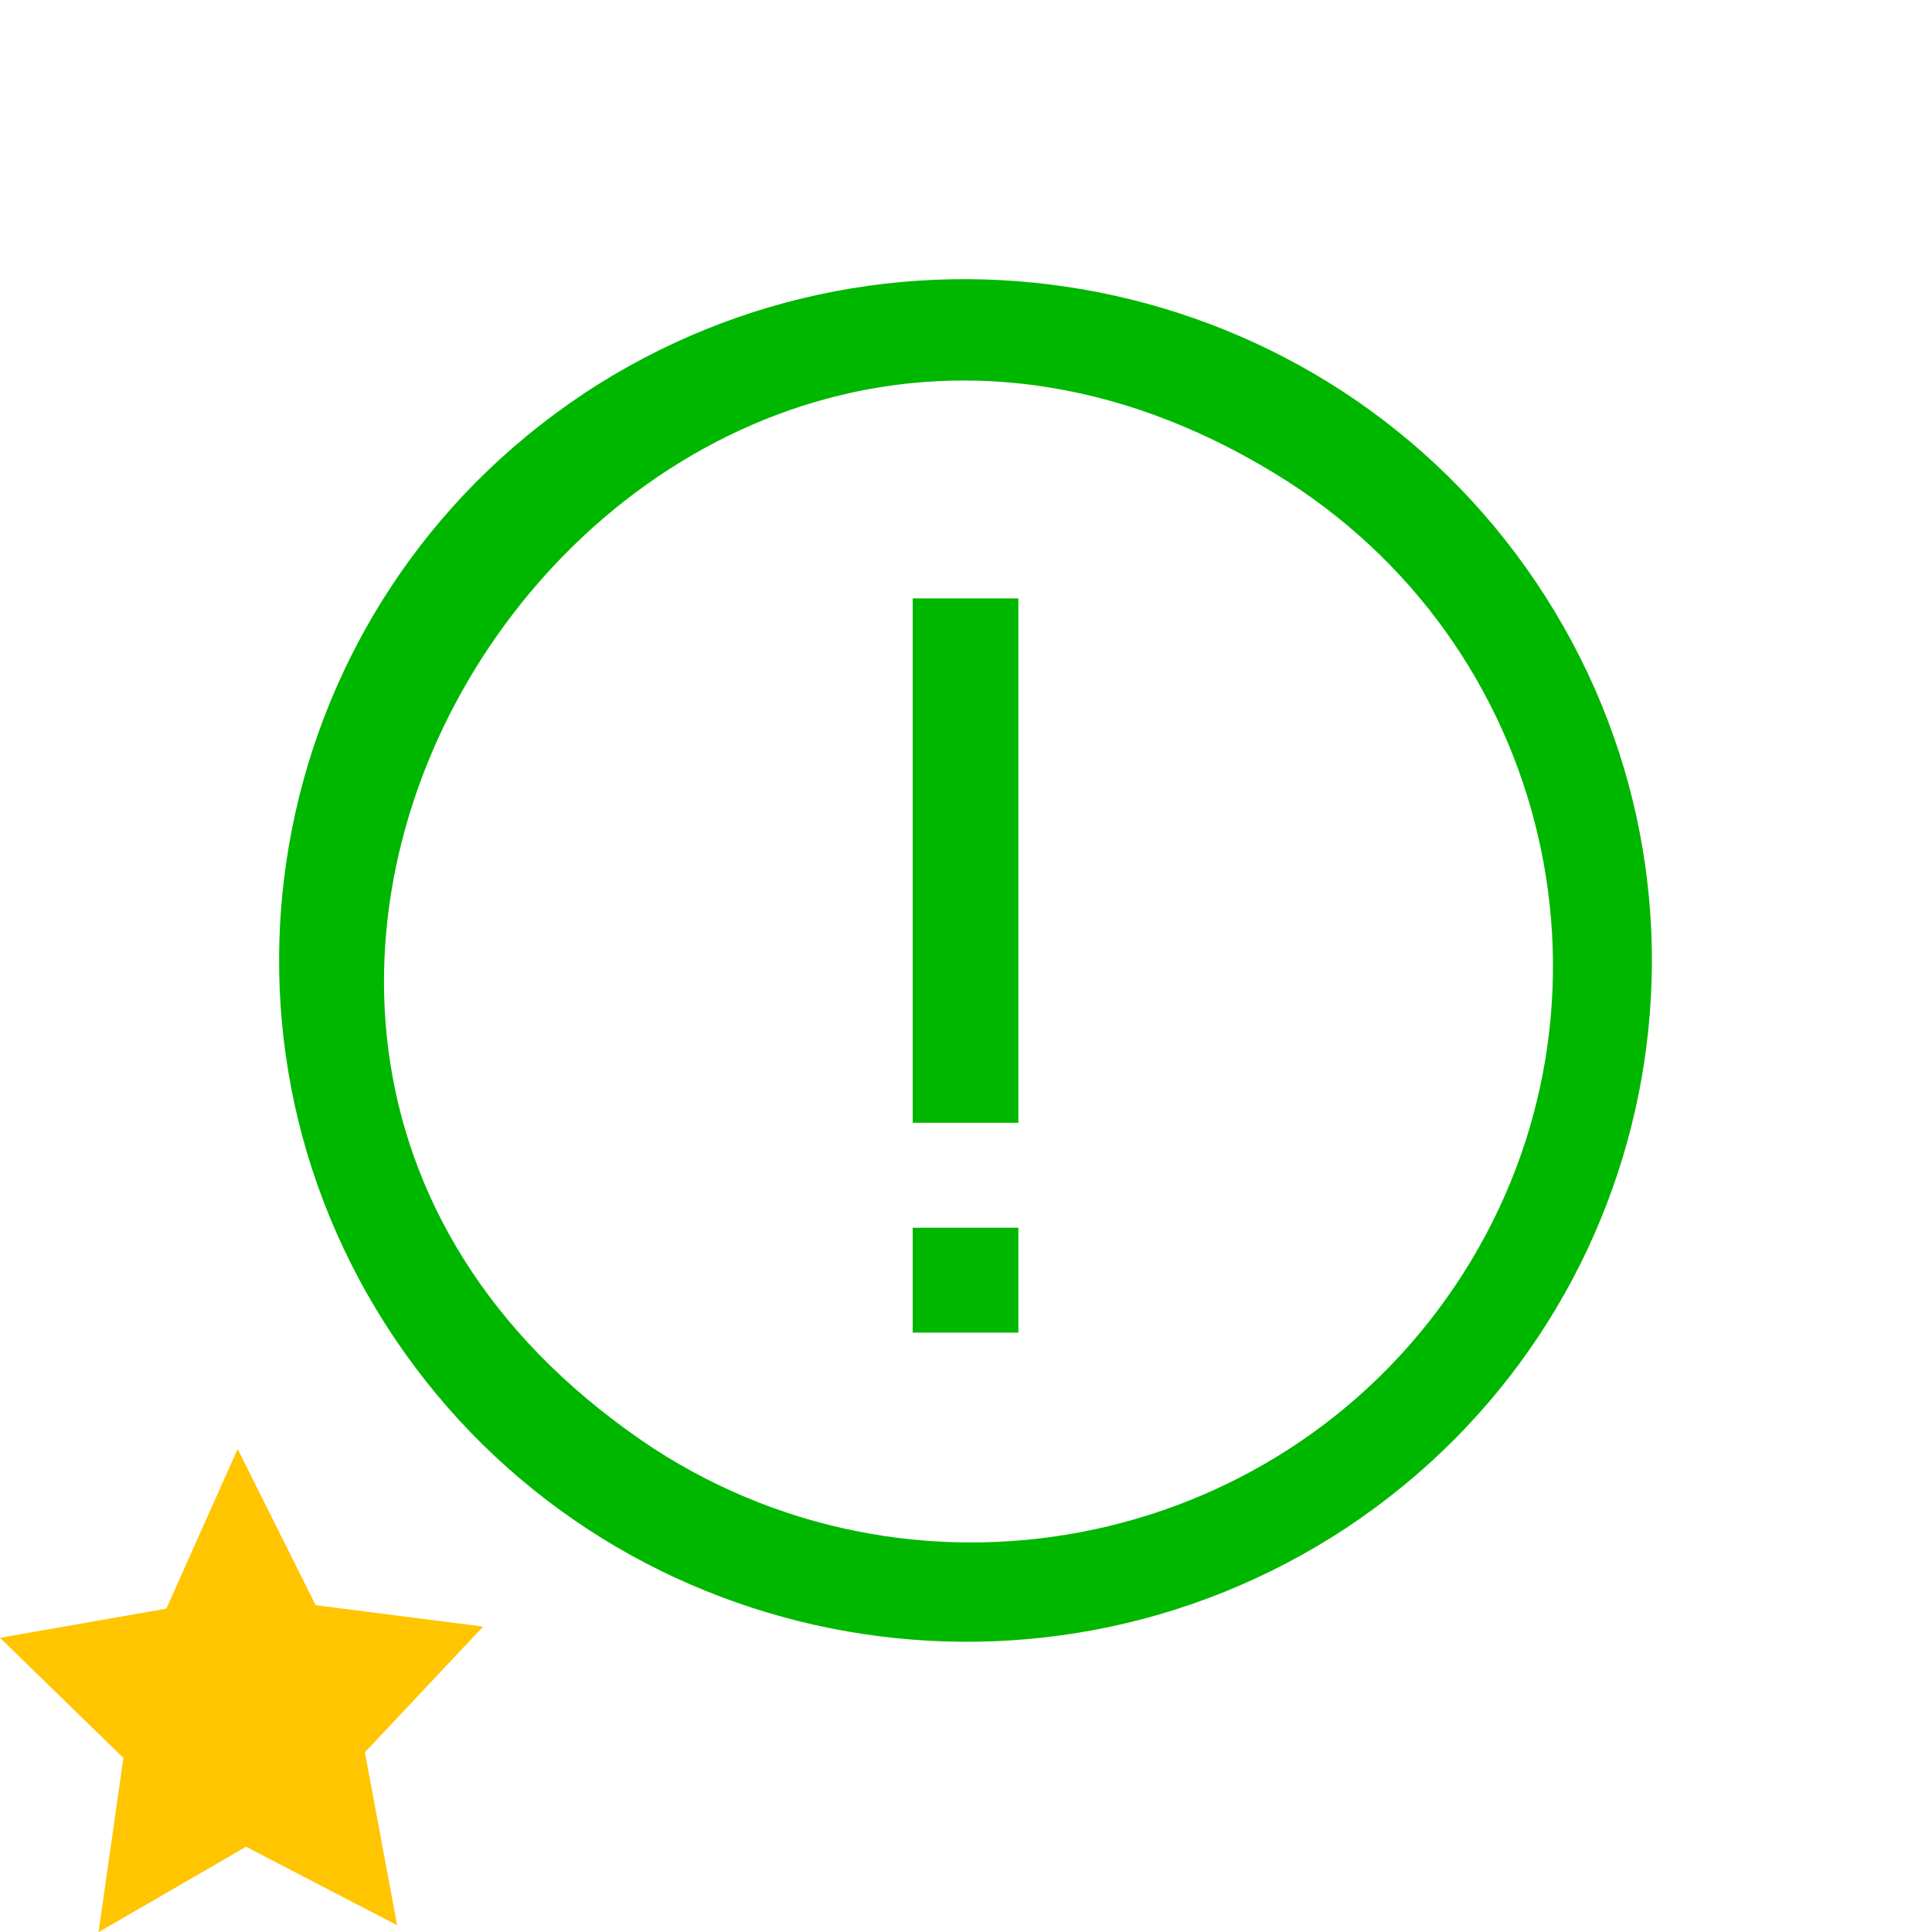 <?xml version="1.0" encoding="UTF-8" standalone="no"?>
<svg
   xmlns:dc="http://purl.org/dc/elements/1.1/"
   xmlns:cc="http://creativecommons.org/ns#"
   xmlns:rdf="http://www.w3.org/1999/02/22-rdf-syntax-ns#"
   xmlns:svg="http://www.w3.org/2000/svg"
   xmlns="http://www.w3.org/2000/svg"
   id="svg4"
   version="1.1"
   fill="currentColor"
   viewBox="0 0 16 16"
   height="16"
   width="16">
  <defs
     id="defs11" />
  <g
     transform="matrix(0.25,0,0,0.25,0,12)"
     id="layer1">
    <path
       transform="matrix(0.953,0,0,0.995,0,0.085)"
       d="M 13.804,15.77 8.554,13.157 3.426,16 4.289,10.2 -2.1462852e-7,6.201 5.783,5.229 8.261,-0.085 10.972,5.114 l 5.82,0.714 -4.107,4.185 z"
       id="path3130"
       style="fill:#ffc500;fill-opacity:1;stroke:none;stroke-width:0.1;stroke-miterlimit:4;stroke-dasharray:none;stroke-opacity:1" />
  </g>
  <g
     id="layer1"
     transform="matrix(0.812,0,0,0.812,1.5,1.5)">
    <defs
       id="defs8" />
    <path
       style="stroke-width:1.074;fill:#00b700;fill-opacity:1;opacity:0.998"
       id="path2"
       d="M 4.099,2.172 C 7.317,0.039 11.669,0.898 13.819,4.091 15.969,7.284 15.103,11.602 11.885,13.735 8.667,15.856 4.326,14.993 2.18,11.806 0.035,8.618 0.893,4.309 4.1,2.172 Z M 4.698,12.845 C 7.421,14.707 11.154,13.998 12.992,11.269 14.829,8.541 14.061,4.847 11.285,3.063 4.751,-1.107 -1.685,8.452 4.699,12.845 Z"
       clip-rule="evenodd"
       fill-rule="evenodd" />
    <path
       style="stroke-width:1.074;fill:#00b700;fill-opacity:1"
       id="path2-8"
       d="M 8.539,4.256 H 7.461 v 5.348 h 1.078 z m 0,6.418 H 7.461 v 1.07 h 1.078 z"
       clip-rule="evenodd"
       fill-rule="evenodd" />
  </g>
</svg>
